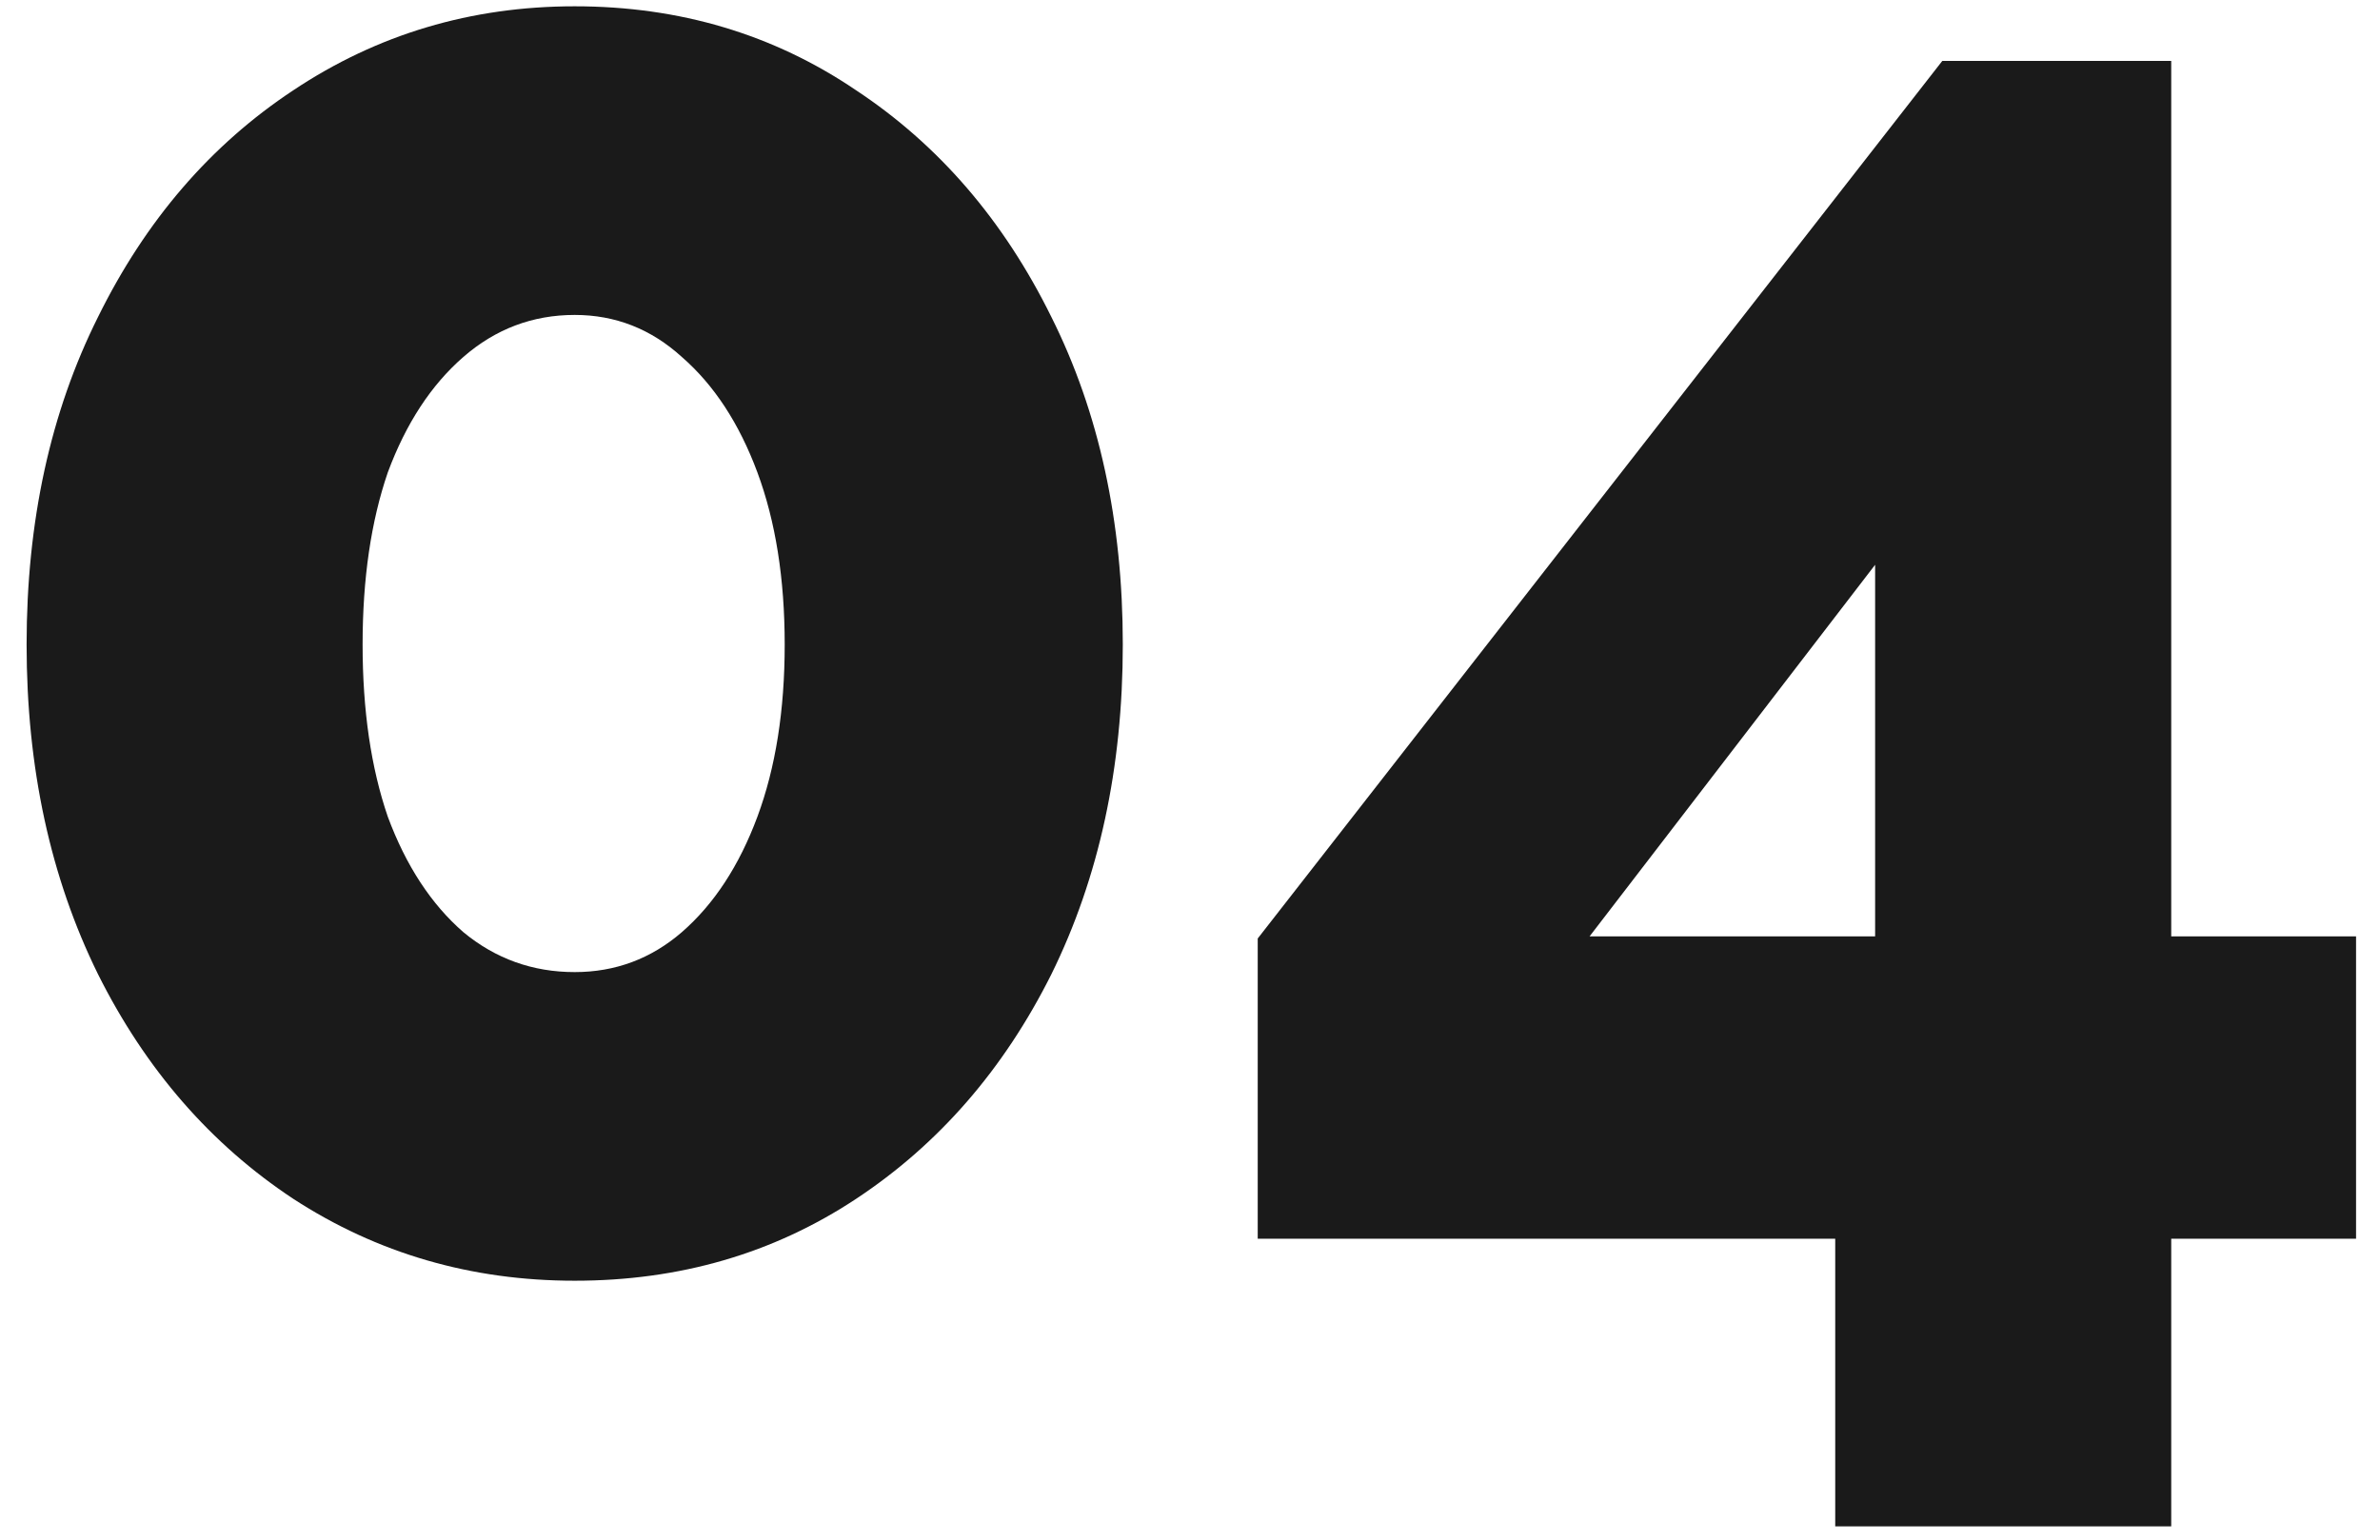 <svg width="68" height="44" viewBox="0 0 68 44" fill="none" xmlns="http://www.w3.org/2000/svg">
<path d="M32.08 18.42C32.08 21.94 31.4 25.08 30.04 27.84C28.68 30.56 26.82 32.7 24.46 34.26C22.1 35.82 19.42 36.6 16.42 36.6C13.46 36.6 10.78 35.82 8.38 34.26C6.02 32.7 4.16 30.56 2.8 27.84C1.44 25.08 0.76 21.94 0.76 18.42C0.76 14.9 1.44 11.78 2.8 9.06C4.16 6.3 6.02 4.14 8.38 2.58C10.78 0.98 13.46 0.18 16.42 0.18C19.42 0.18 22.1 0.98 24.46 2.58C26.82 4.14 28.68 6.3 30.04 9.06C31.4 11.78 32.08 14.9 32.08 18.42ZM22.42 18.42C22.42 16.54 22.16 14.9 21.64 13.5C21.12 12.1 20.4 11 19.48 10.2C18.6 9.4 17.58 9 16.42 9C15.22 9 14.16 9.4 13.24 10.2C12.32 11 11.6 12.1 11.08 13.5C10.6 14.9 10.36 16.54 10.36 18.42C10.36 20.3 10.6 21.94 11.08 23.34C11.6 24.74 12.32 25.84 13.24 26.64C14.16 27.4 15.22 27.78 16.42 27.78C17.58 27.78 18.6 27.4 19.48 26.64C20.4 25.84 21.12 24.74 21.64 23.34C22.16 21.94 22.42 20.3 22.42 18.42ZM52.435 43.62V35.4H35.935V26.82L55.495 1.74H62.035V26.76H67.316V35.4H62.035V43.62H52.435ZM45.416 26.76H53.575V16.14L45.416 26.76Z" fill="#1A1A1A"/>
</svg>
